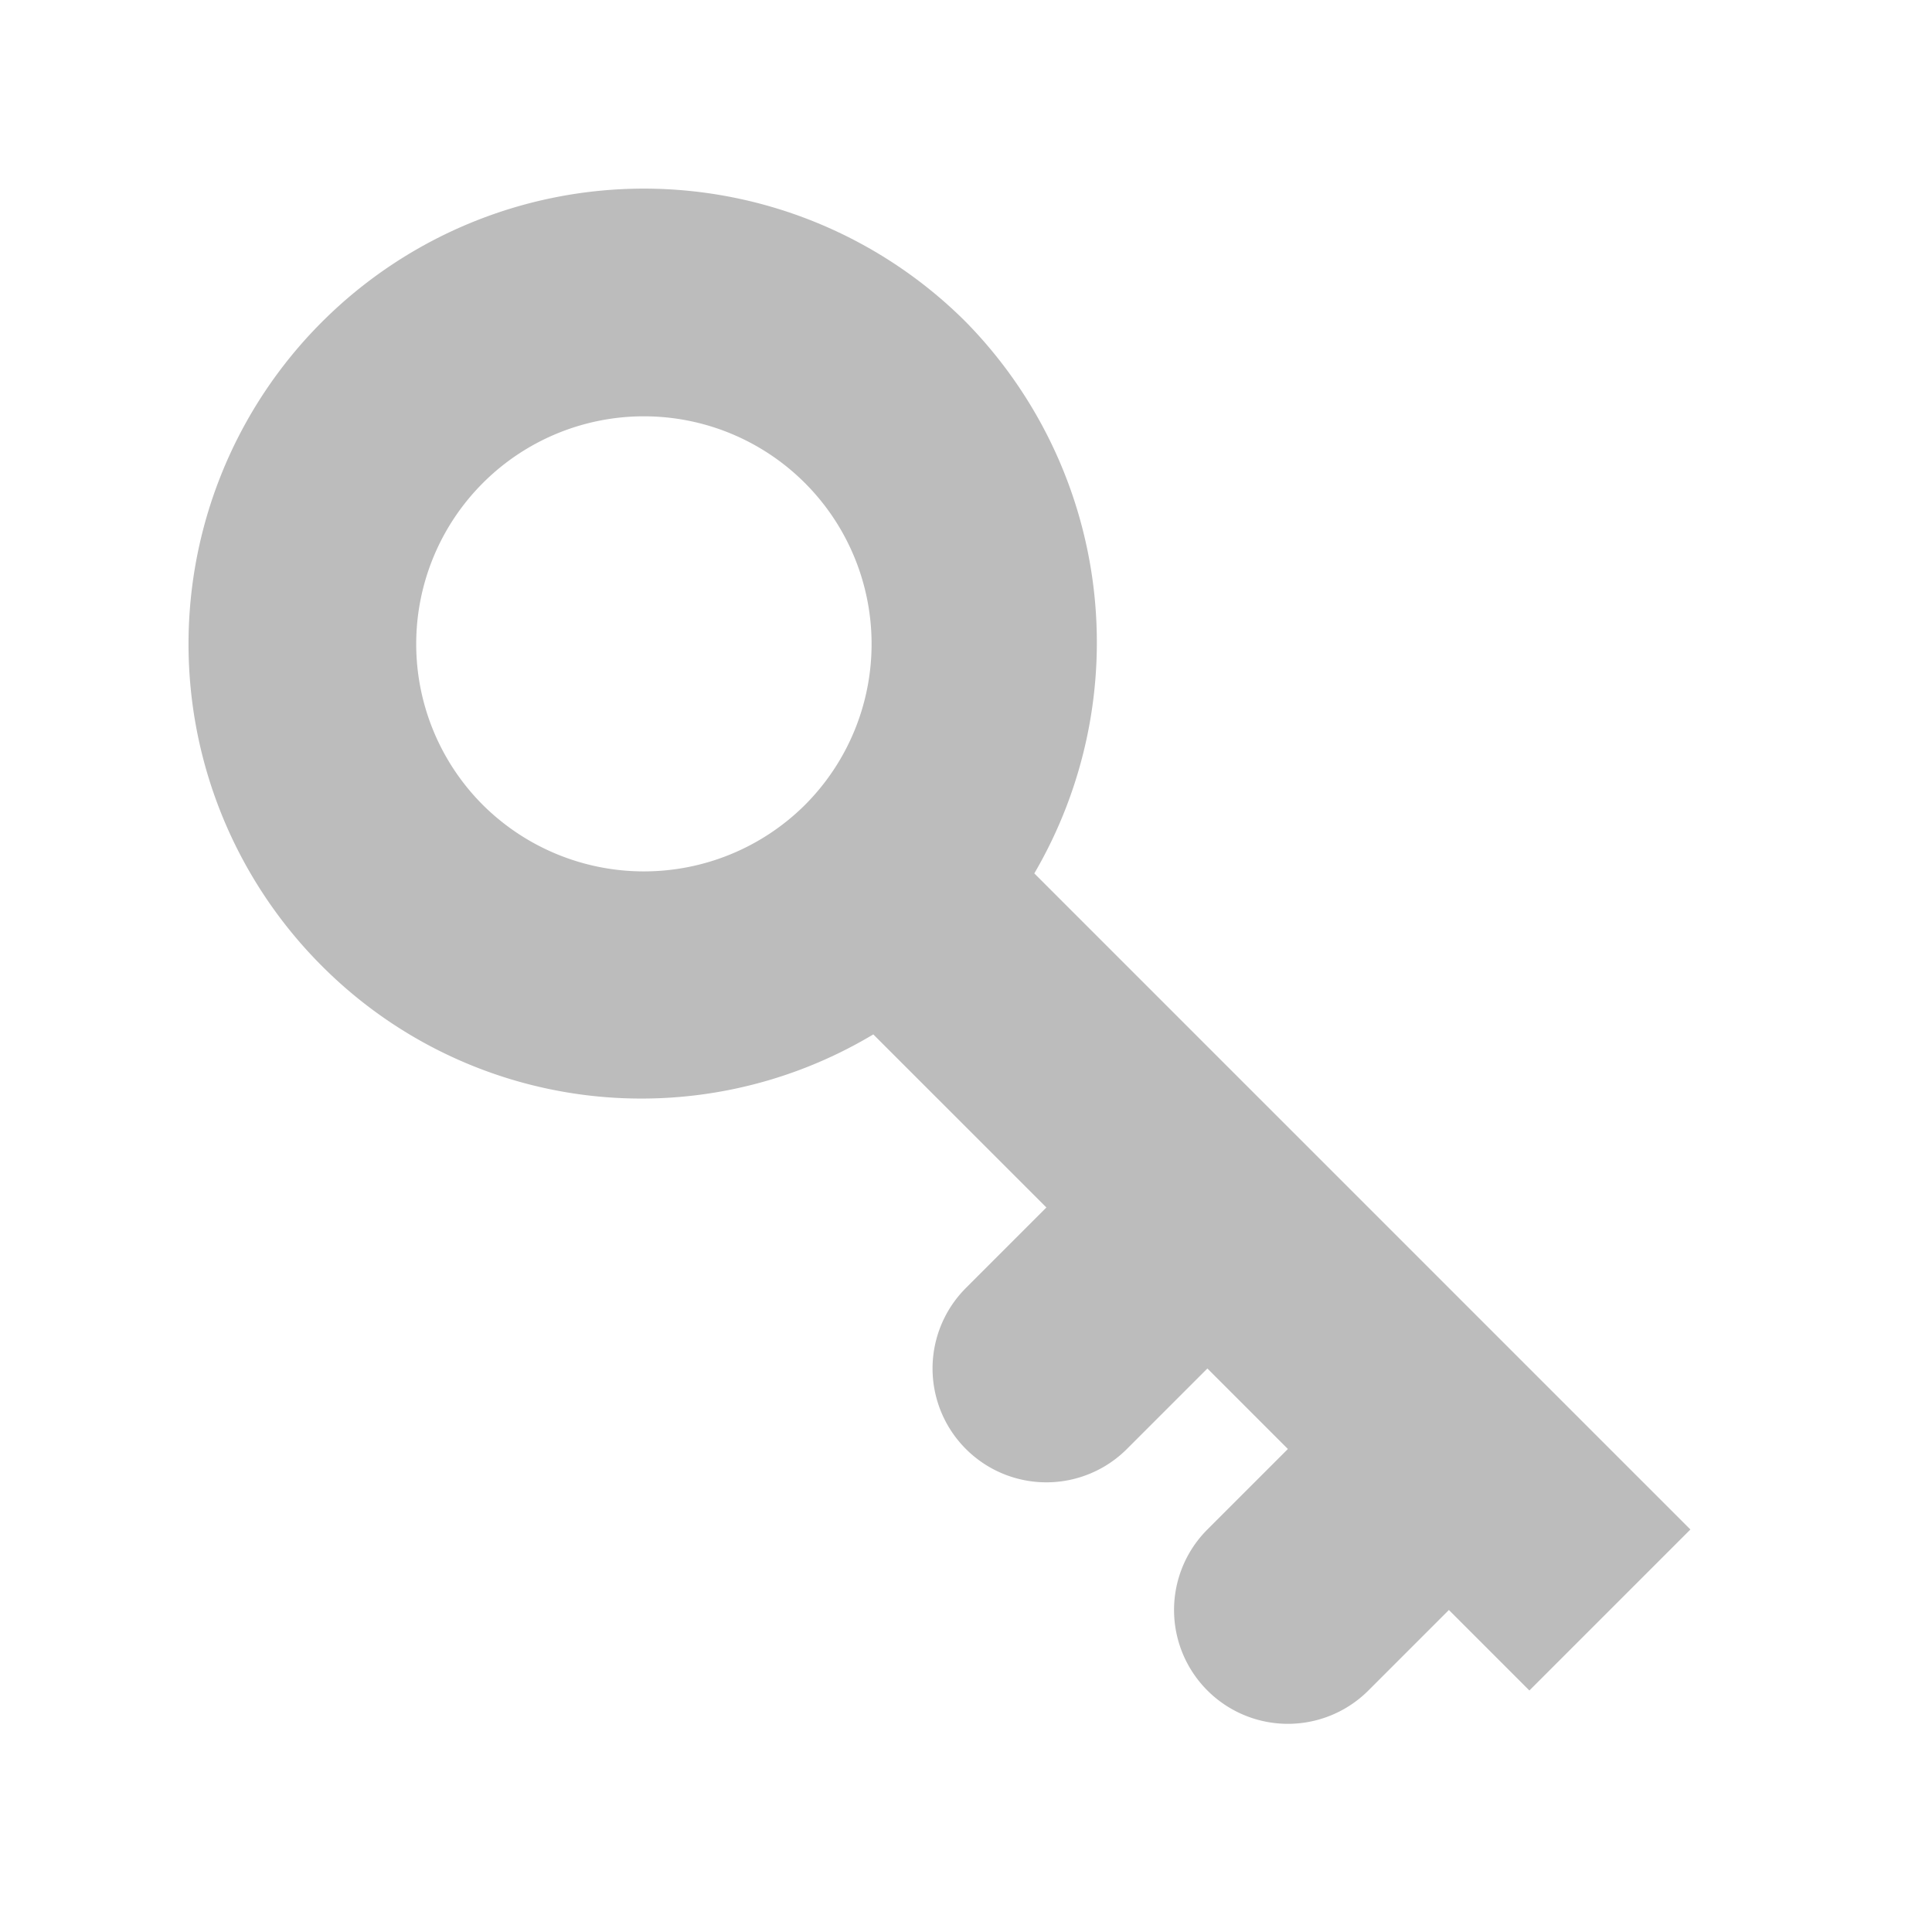<svg xmlns="http://www.w3.org/2000/svg" viewBox="0 0 19.092 19.092">
  <defs>
    <style>
      .cls-1 {
        fill: #bcbcbc;
      }
    </style>
  </defs>
  <g id="Group_5797" data-name="Group 5797" transform="translate(6.363 0) rotate(45)">
    <path id="Path_13244" data-name="Path 13244" class="cls-1" d="M8.831,3.375A4.522,4.522,0,0,0,4.5,0a4.5,4.5,0,1,0,0,9A4.459,4.459,0,0,0,8.831,5.625H11.25V6.75a1.125,1.125,0,0,0,2.25,0V5.625h1.125V6.75a1.125,1.125,0,0,0,2.25,0V5.625H18V3.375ZM4.5,6.75A2.25,2.25,0,1,1,6.75,4.5,2.257,2.257,0,0,1,4.5,6.75Z" transform="translate(0 0)"/>
  </g>
</svg>
